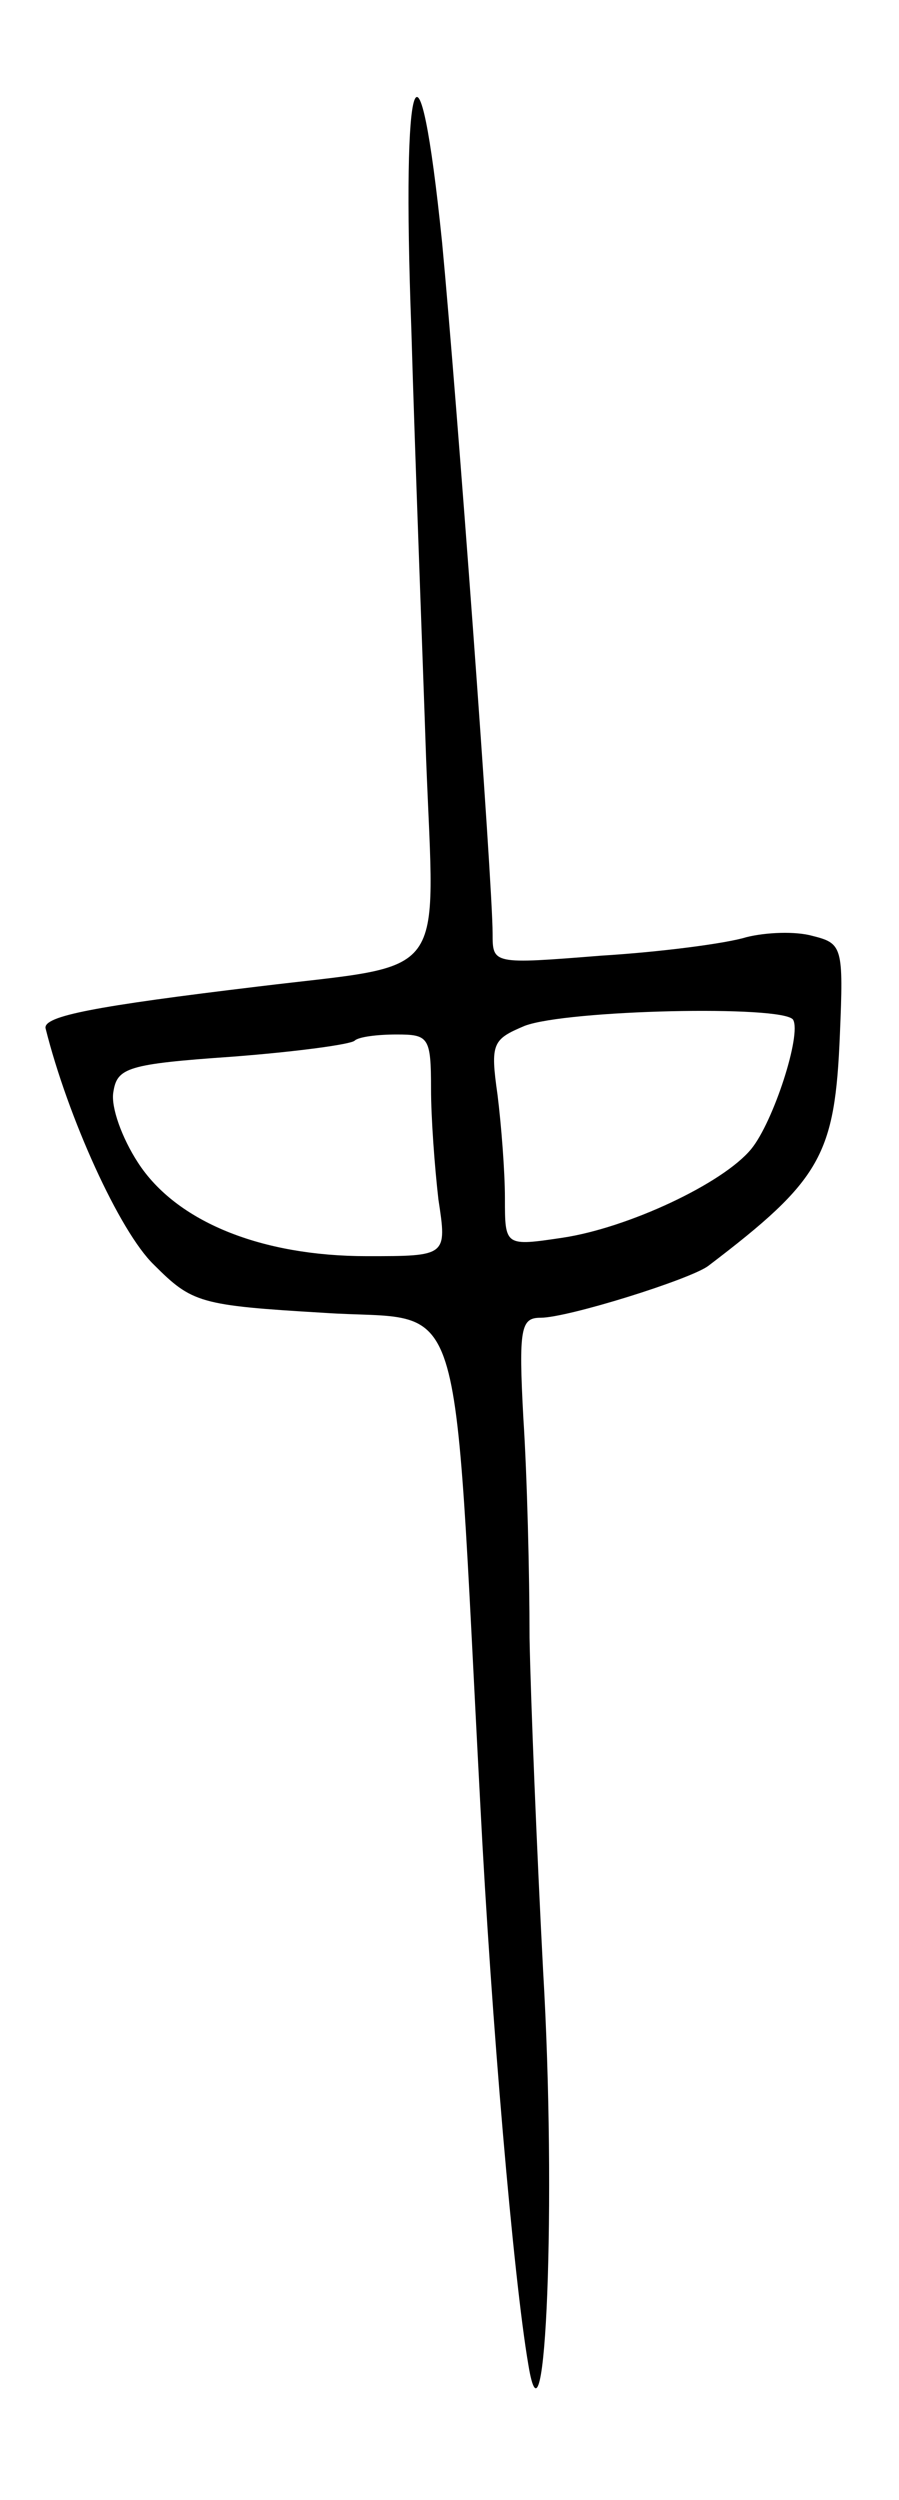 <svg version="1.0" xmlns="http://www.w3.org/2000/svg"
 width="73pt" height="203pt" viewBox="0 0 73 203"
 preserveAspectRatio="xMidYMid meet">
<g transform="translate(0,203) scale(0.1,-0.1)"
fill="#000000" stroke="none">
<path d="M334 1763 c3 -104 9 -260 12 -349 7 -183 20 -166 -136 -185 -133 -16
-175 -24 -173 -34 18 -72 60 -165 88 -192 31 -31 37 -33 138 -39 117 -8 104
34 127 -399 9 -176 27 -385 39 -455 14 -86 23 133 12 320 -5 96 -10 218 -11
270 0 52 -2 132 -5 178 -4 74 -2 82 14 82 22 0 121 31 136 42 92 70 103 90
107 188 3 71 2 74 -22 80 -14 4 -38 3 -54 -1 -16 -5 -69 -12 -118 -15 -88 -7
-88 -7 -88 18 0 41 -29 434 -41 561 -19 186 -33 145 -25 -70z m310 -561 c7
-12 -16 -83 -34 -105 -23 -28 -100 -64 -153 -72 -47 -7 -47 -7 -47 32 0 22 -3
60 -6 84 -6 42 -4 45 22 56 34 13 210 17 218 5z m-294 -56 c0 -24 3 -64 6 -90
7 -46 7 -46 -58 -46 -86 0 -155 28 -186 76 -13 20 -22 45 -20 57 3 20 11 23
97 29 52 4 96 10 99 13 3 3 18 5 34 5 26 0 28 -2 28 -44z"/>
</g>
</svg>
